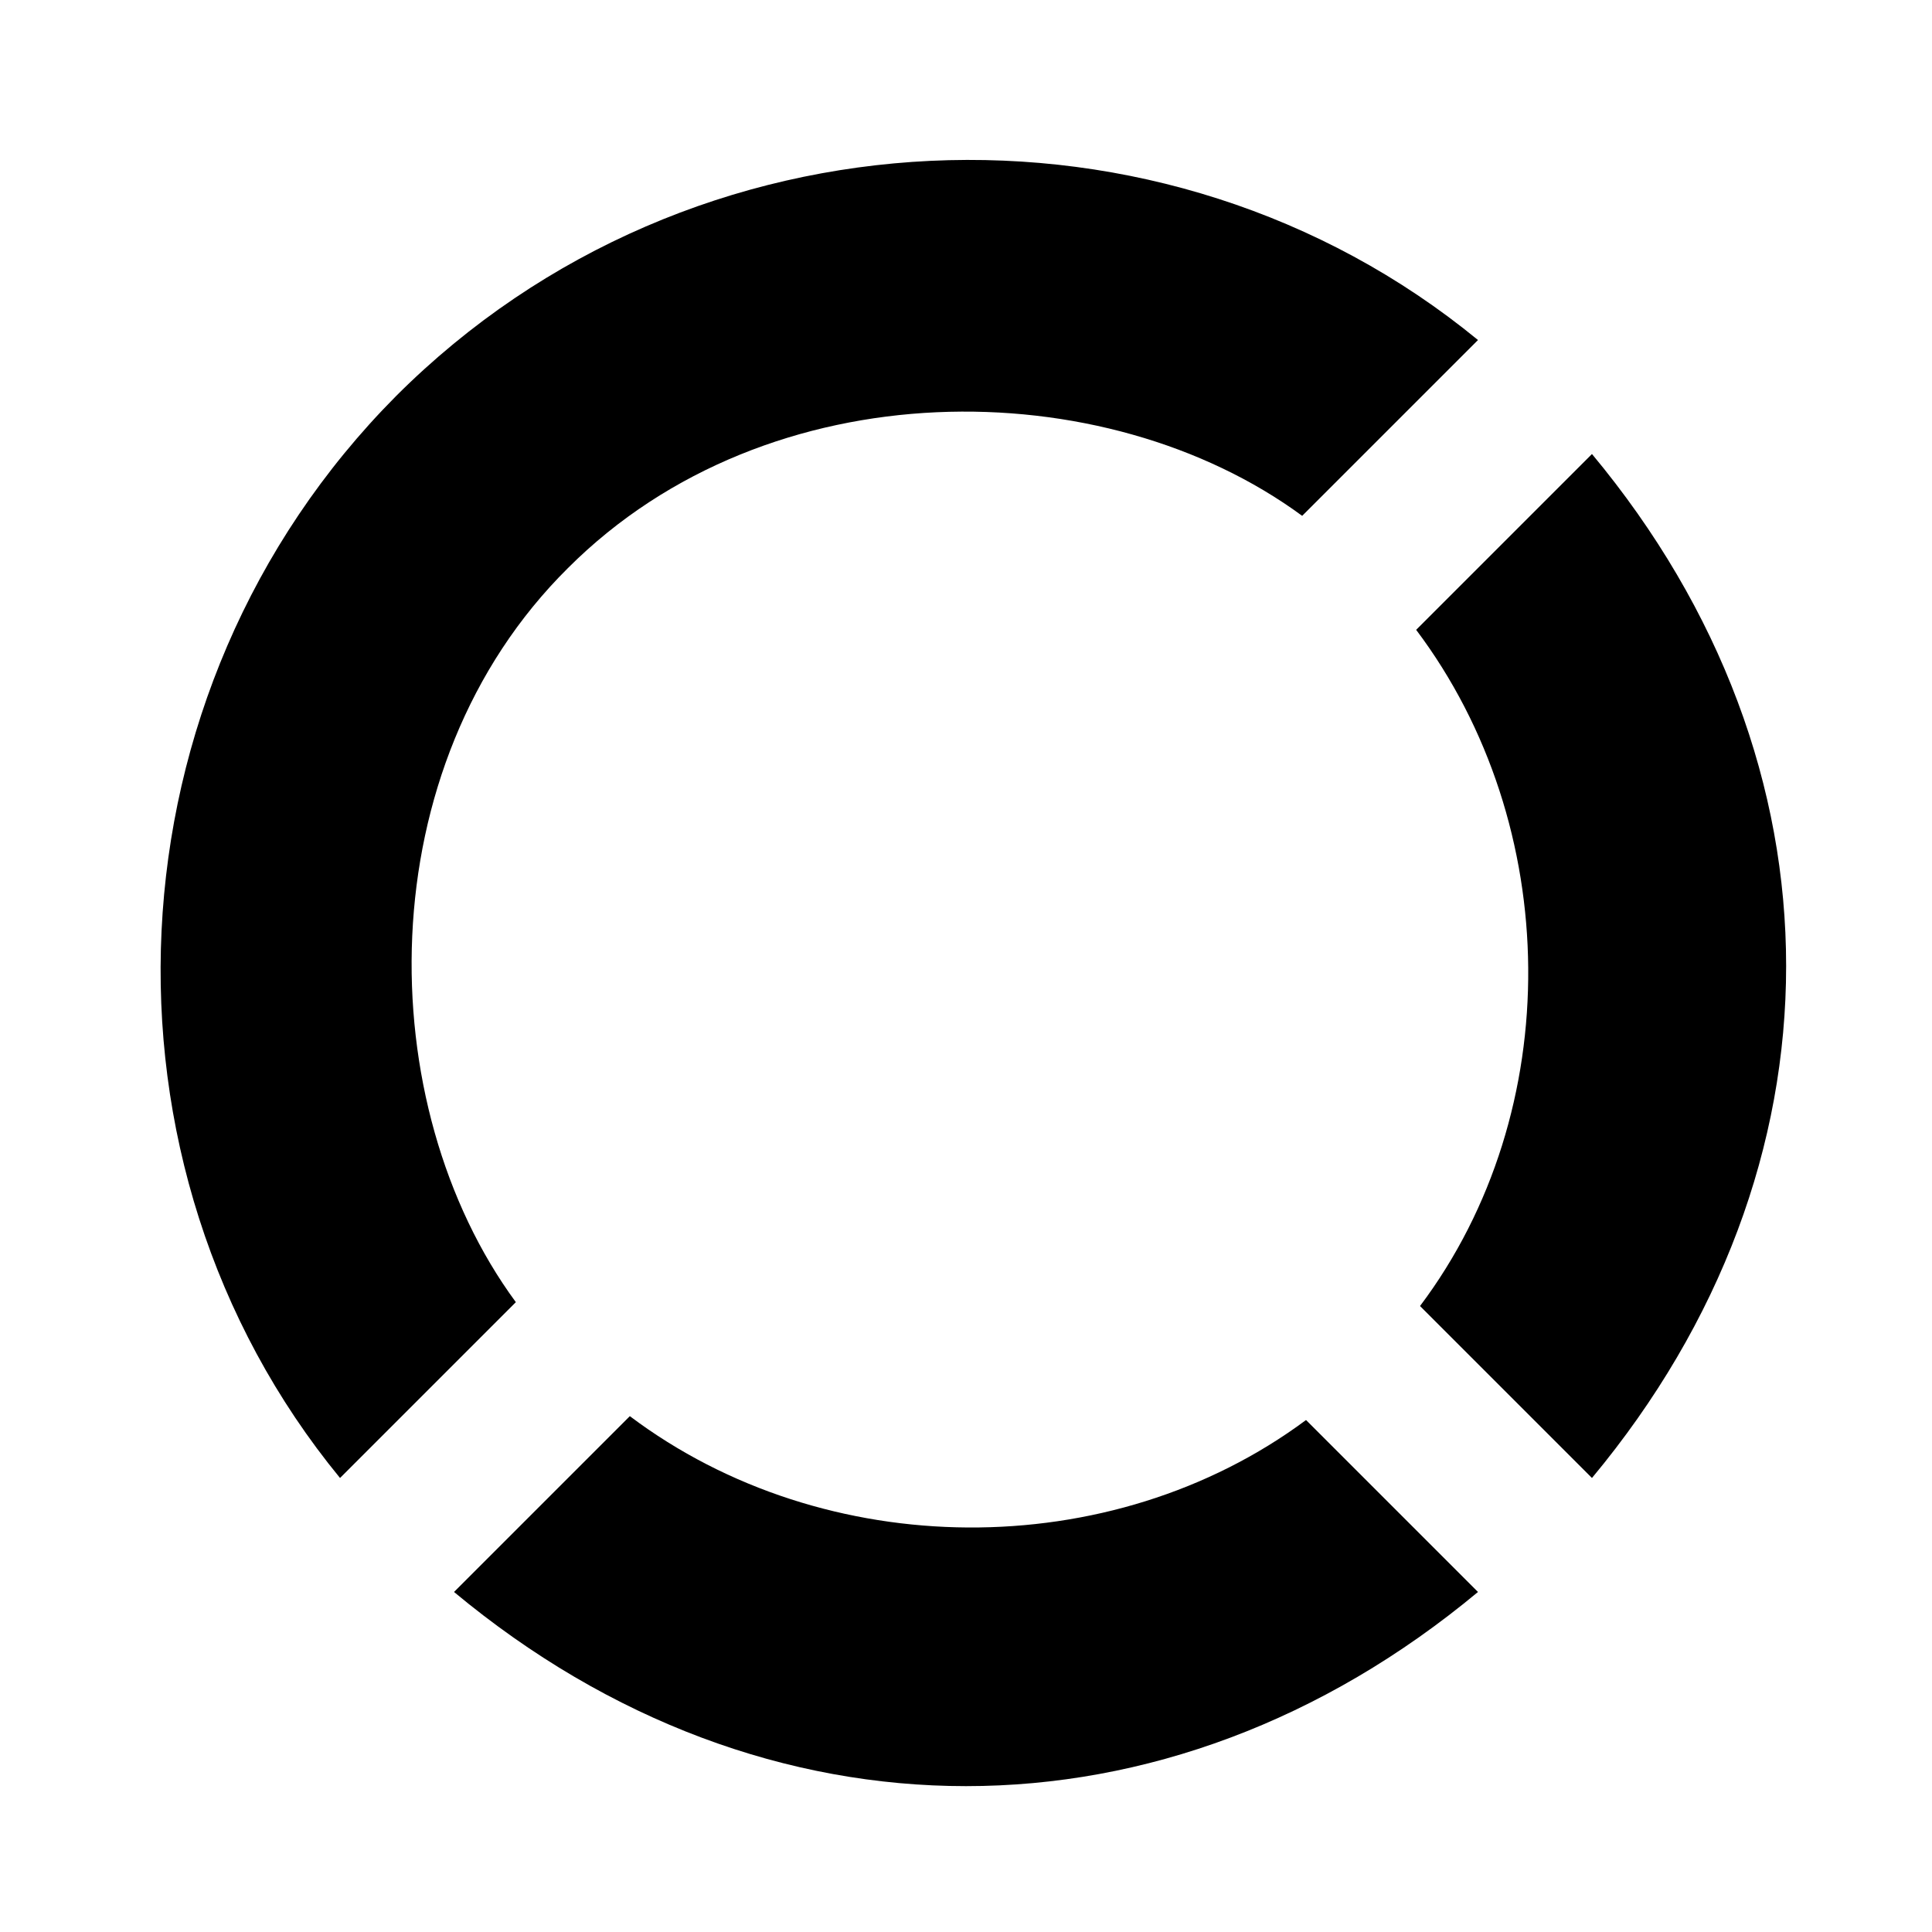 <svg
  version="1.1"
  xmlns="http://www.w3.org/2000/svg"
  viewBox="0 0 32 32">
  <path d="M21.568 8.544l2.912-2.912c-5.184-4.256-13.024-3.968-17.92 0.928-4.864 4.896-5.184 12.736-0.928 17.92l2.912-2.912c-2.4-3.264-2.464-8.864 0.864-12.16 3.328-3.328 8.896-3.264 12.16-0.864v0zM23.52 21.632l2.848 2.848c4.288-5.152 4.288-11.808 0-16.96l-2.912 2.912c2.432 3.232 2.496 7.968 0.064 11.2v0zM10.432 23.456l-2.912 2.912c5.152 4.288 11.808 4.288 16.96 0l-2.848-2.848c-3.232 2.4-7.968 2.368-11.2-0.064v0z"/>
</svg>
